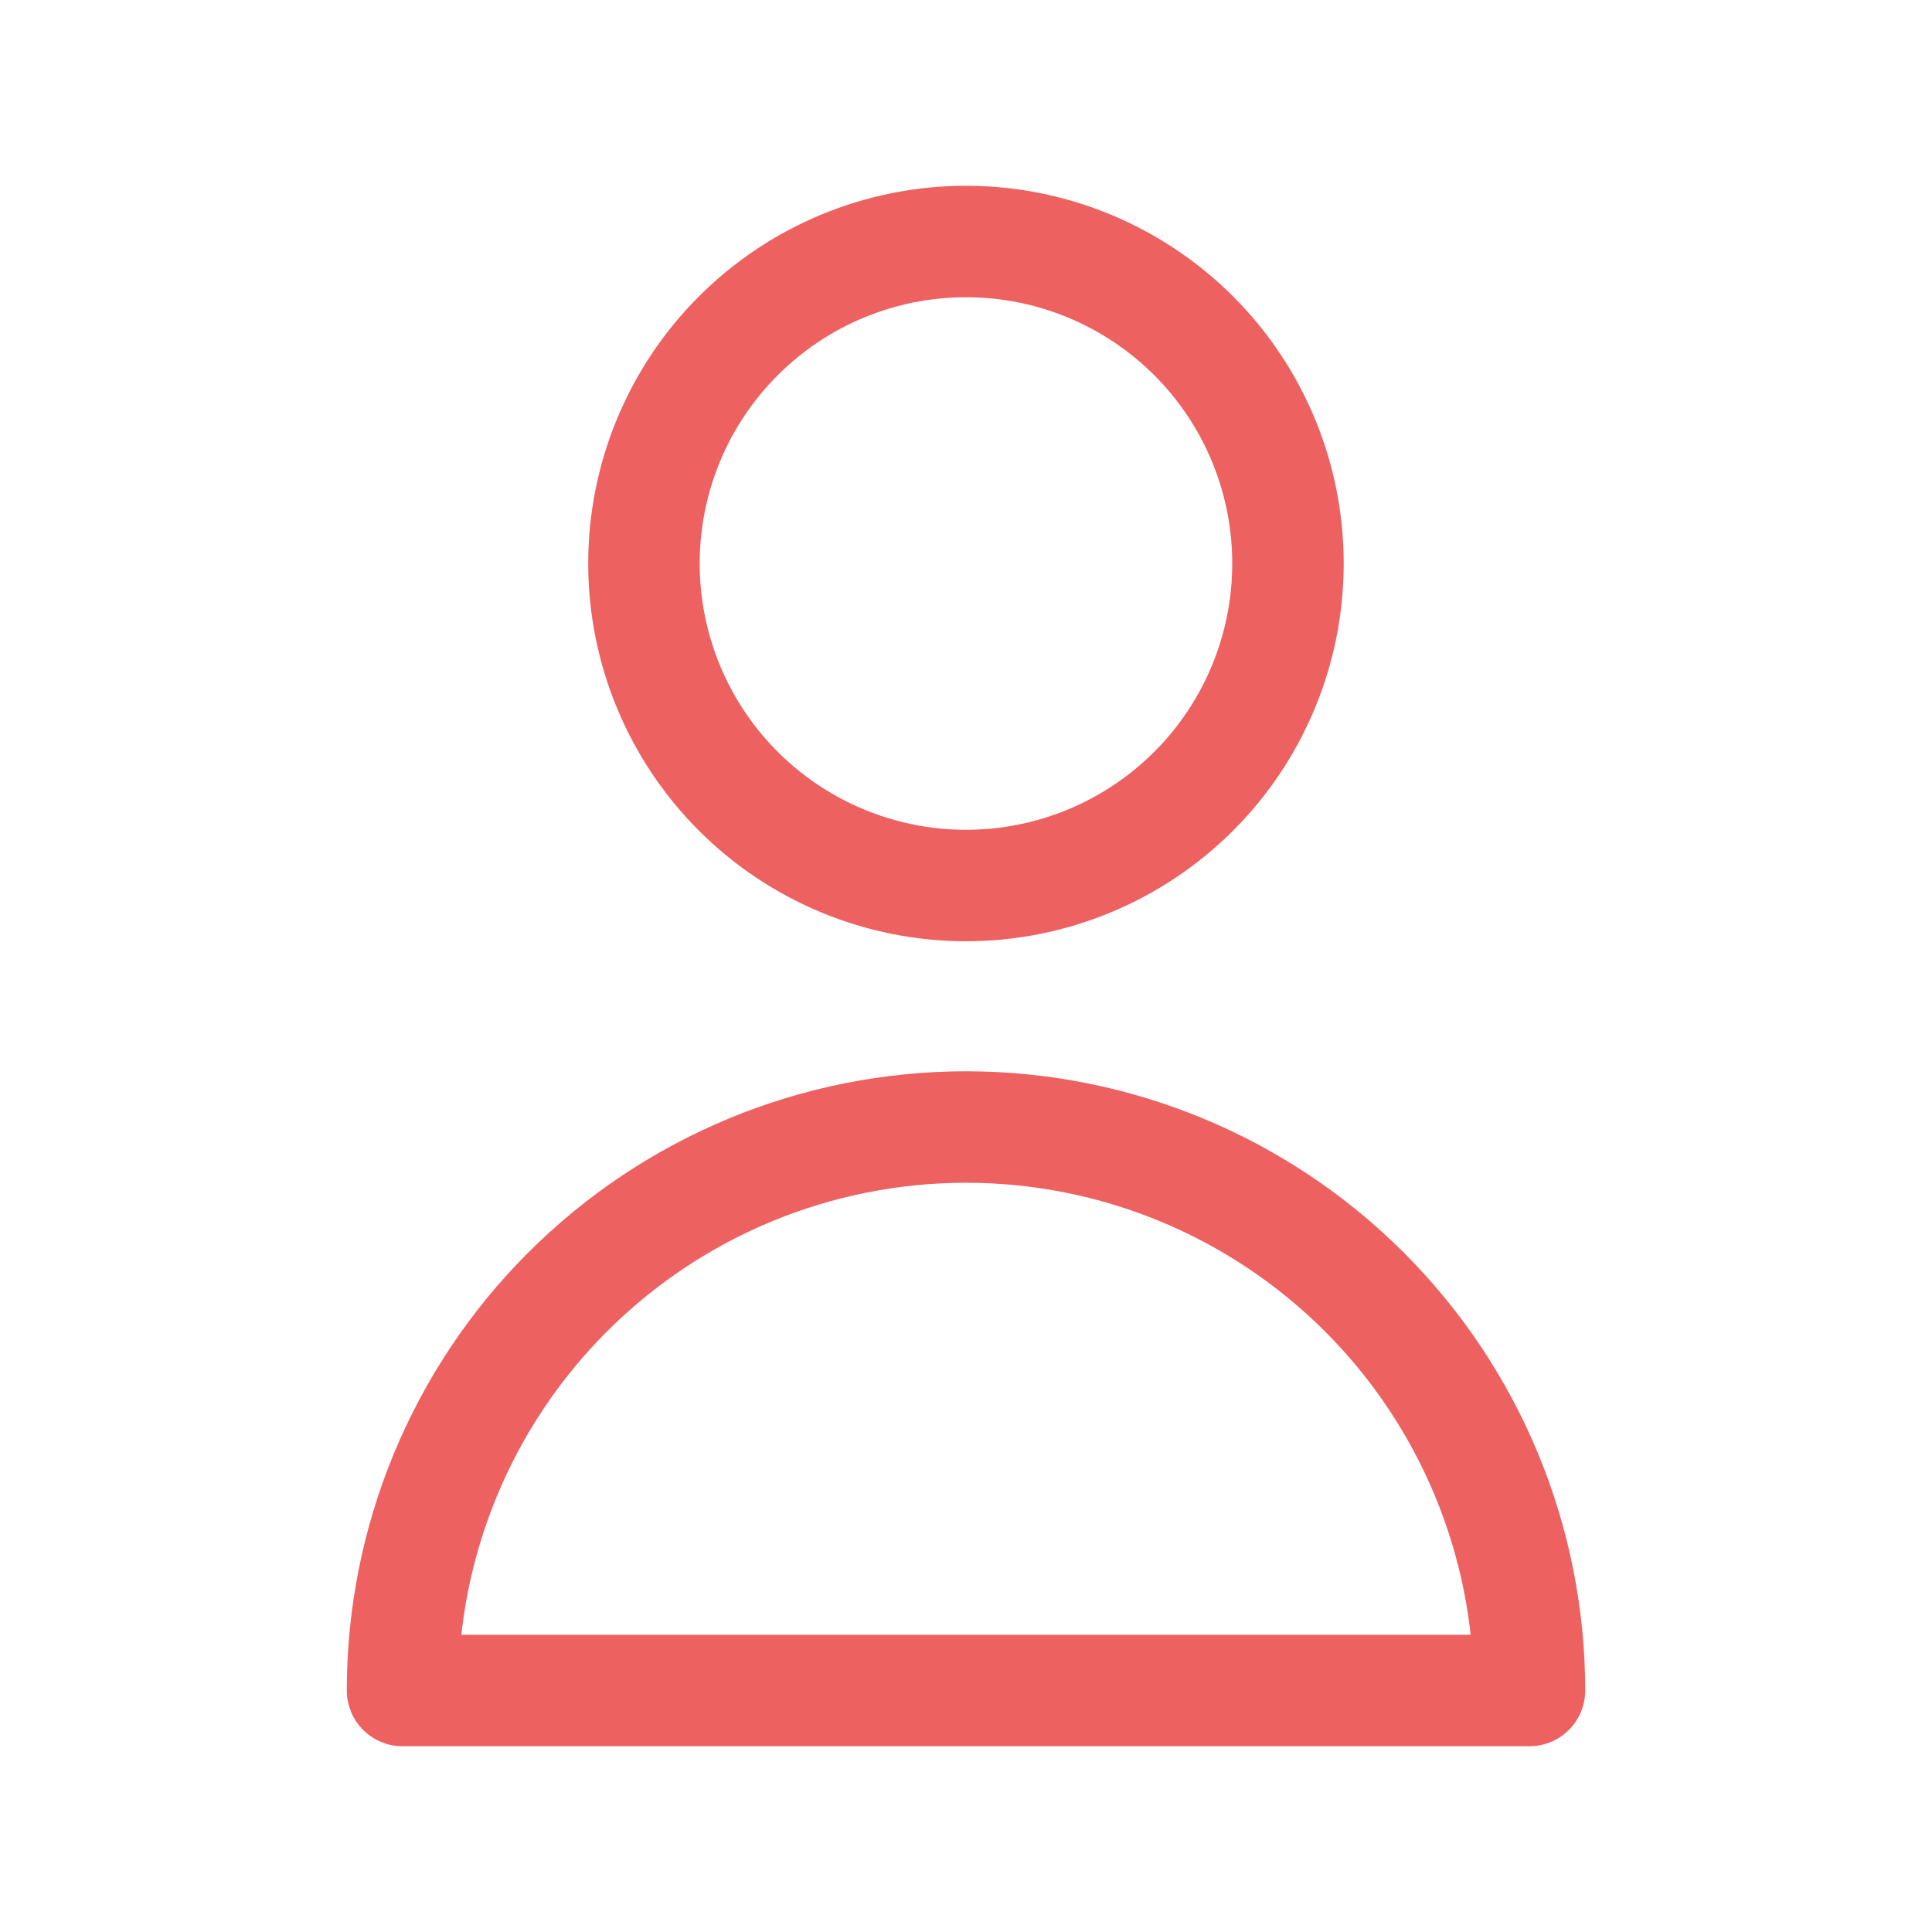 <svg width="26" height="26" viewBox="0 0 26 26" fill="none" xmlns="http://www.w3.org/2000/svg">
<path d="M17.333 7.583C17.333 8.733 16.877 9.835 16.064 10.648C15.251 11.46 14.149 11.917 13 11.917C11.851 11.917 10.748 11.46 9.936 10.648C9.123 9.835 8.666 8.733 8.666 7.583C8.666 6.434 9.123 5.332 9.936 4.519C10.748 3.707 11.851 3.25 13 3.25C14.149 3.25 15.251 3.707 16.064 4.519C16.877 5.332 17.333 6.434 17.333 7.583V7.583ZM13 15.167C10.989 15.167 9.06 15.966 7.638 17.388C6.215 18.81 5.417 20.739 5.417 22.75H20.583C20.583 20.739 19.784 18.81 18.362 17.388C16.94 15.966 15.011 15.167 13 15.167V15.167Z" stroke="#ED6161" stroke-width="1.5" stroke-linecap="round" stroke-linejoin="round"/>
</svg>
